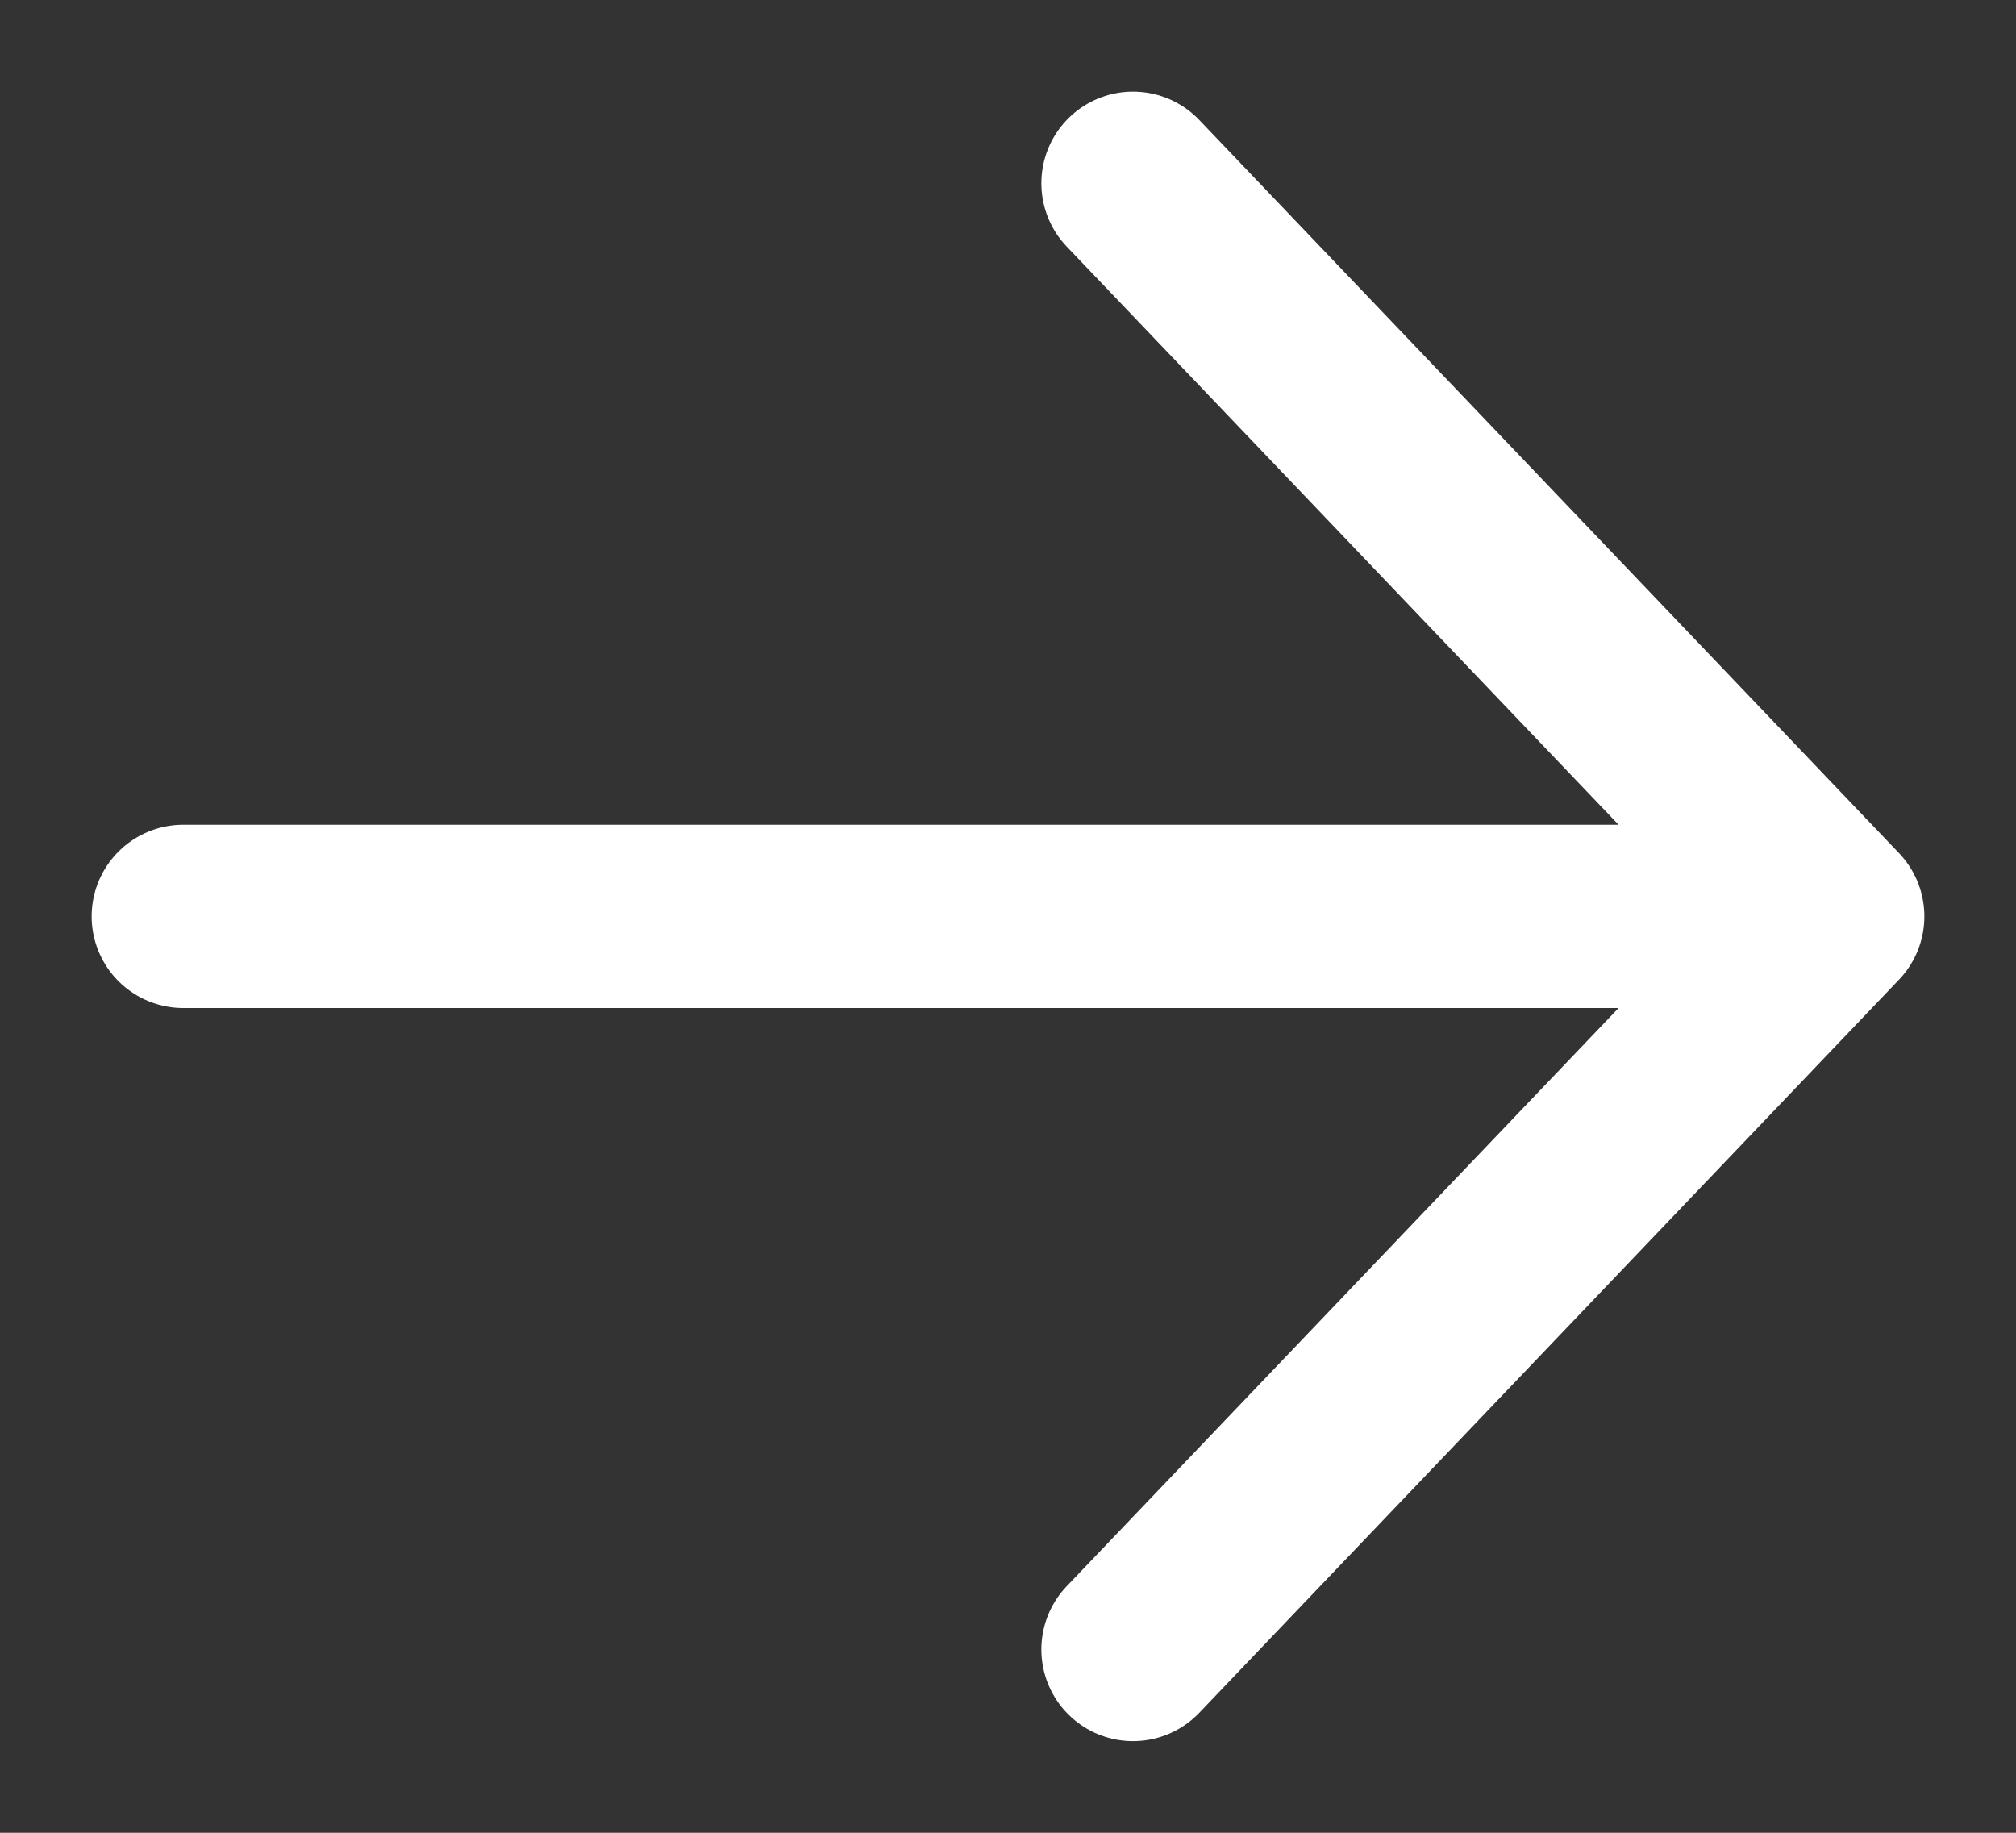 <svg width="11" height="10" viewBox="0 0 11 10" fill="none" xmlns="http://www.w3.org/2000/svg">
<rect x="0" y="0" width="11" height="10" fill="#333333" stroke="none"/>
<path d="M6.182 1L10 5M10 5L6.182 9M10 5H1" stroke="white" stroke-linecap="round" stroke-linejoin="round"/>
</svg>
